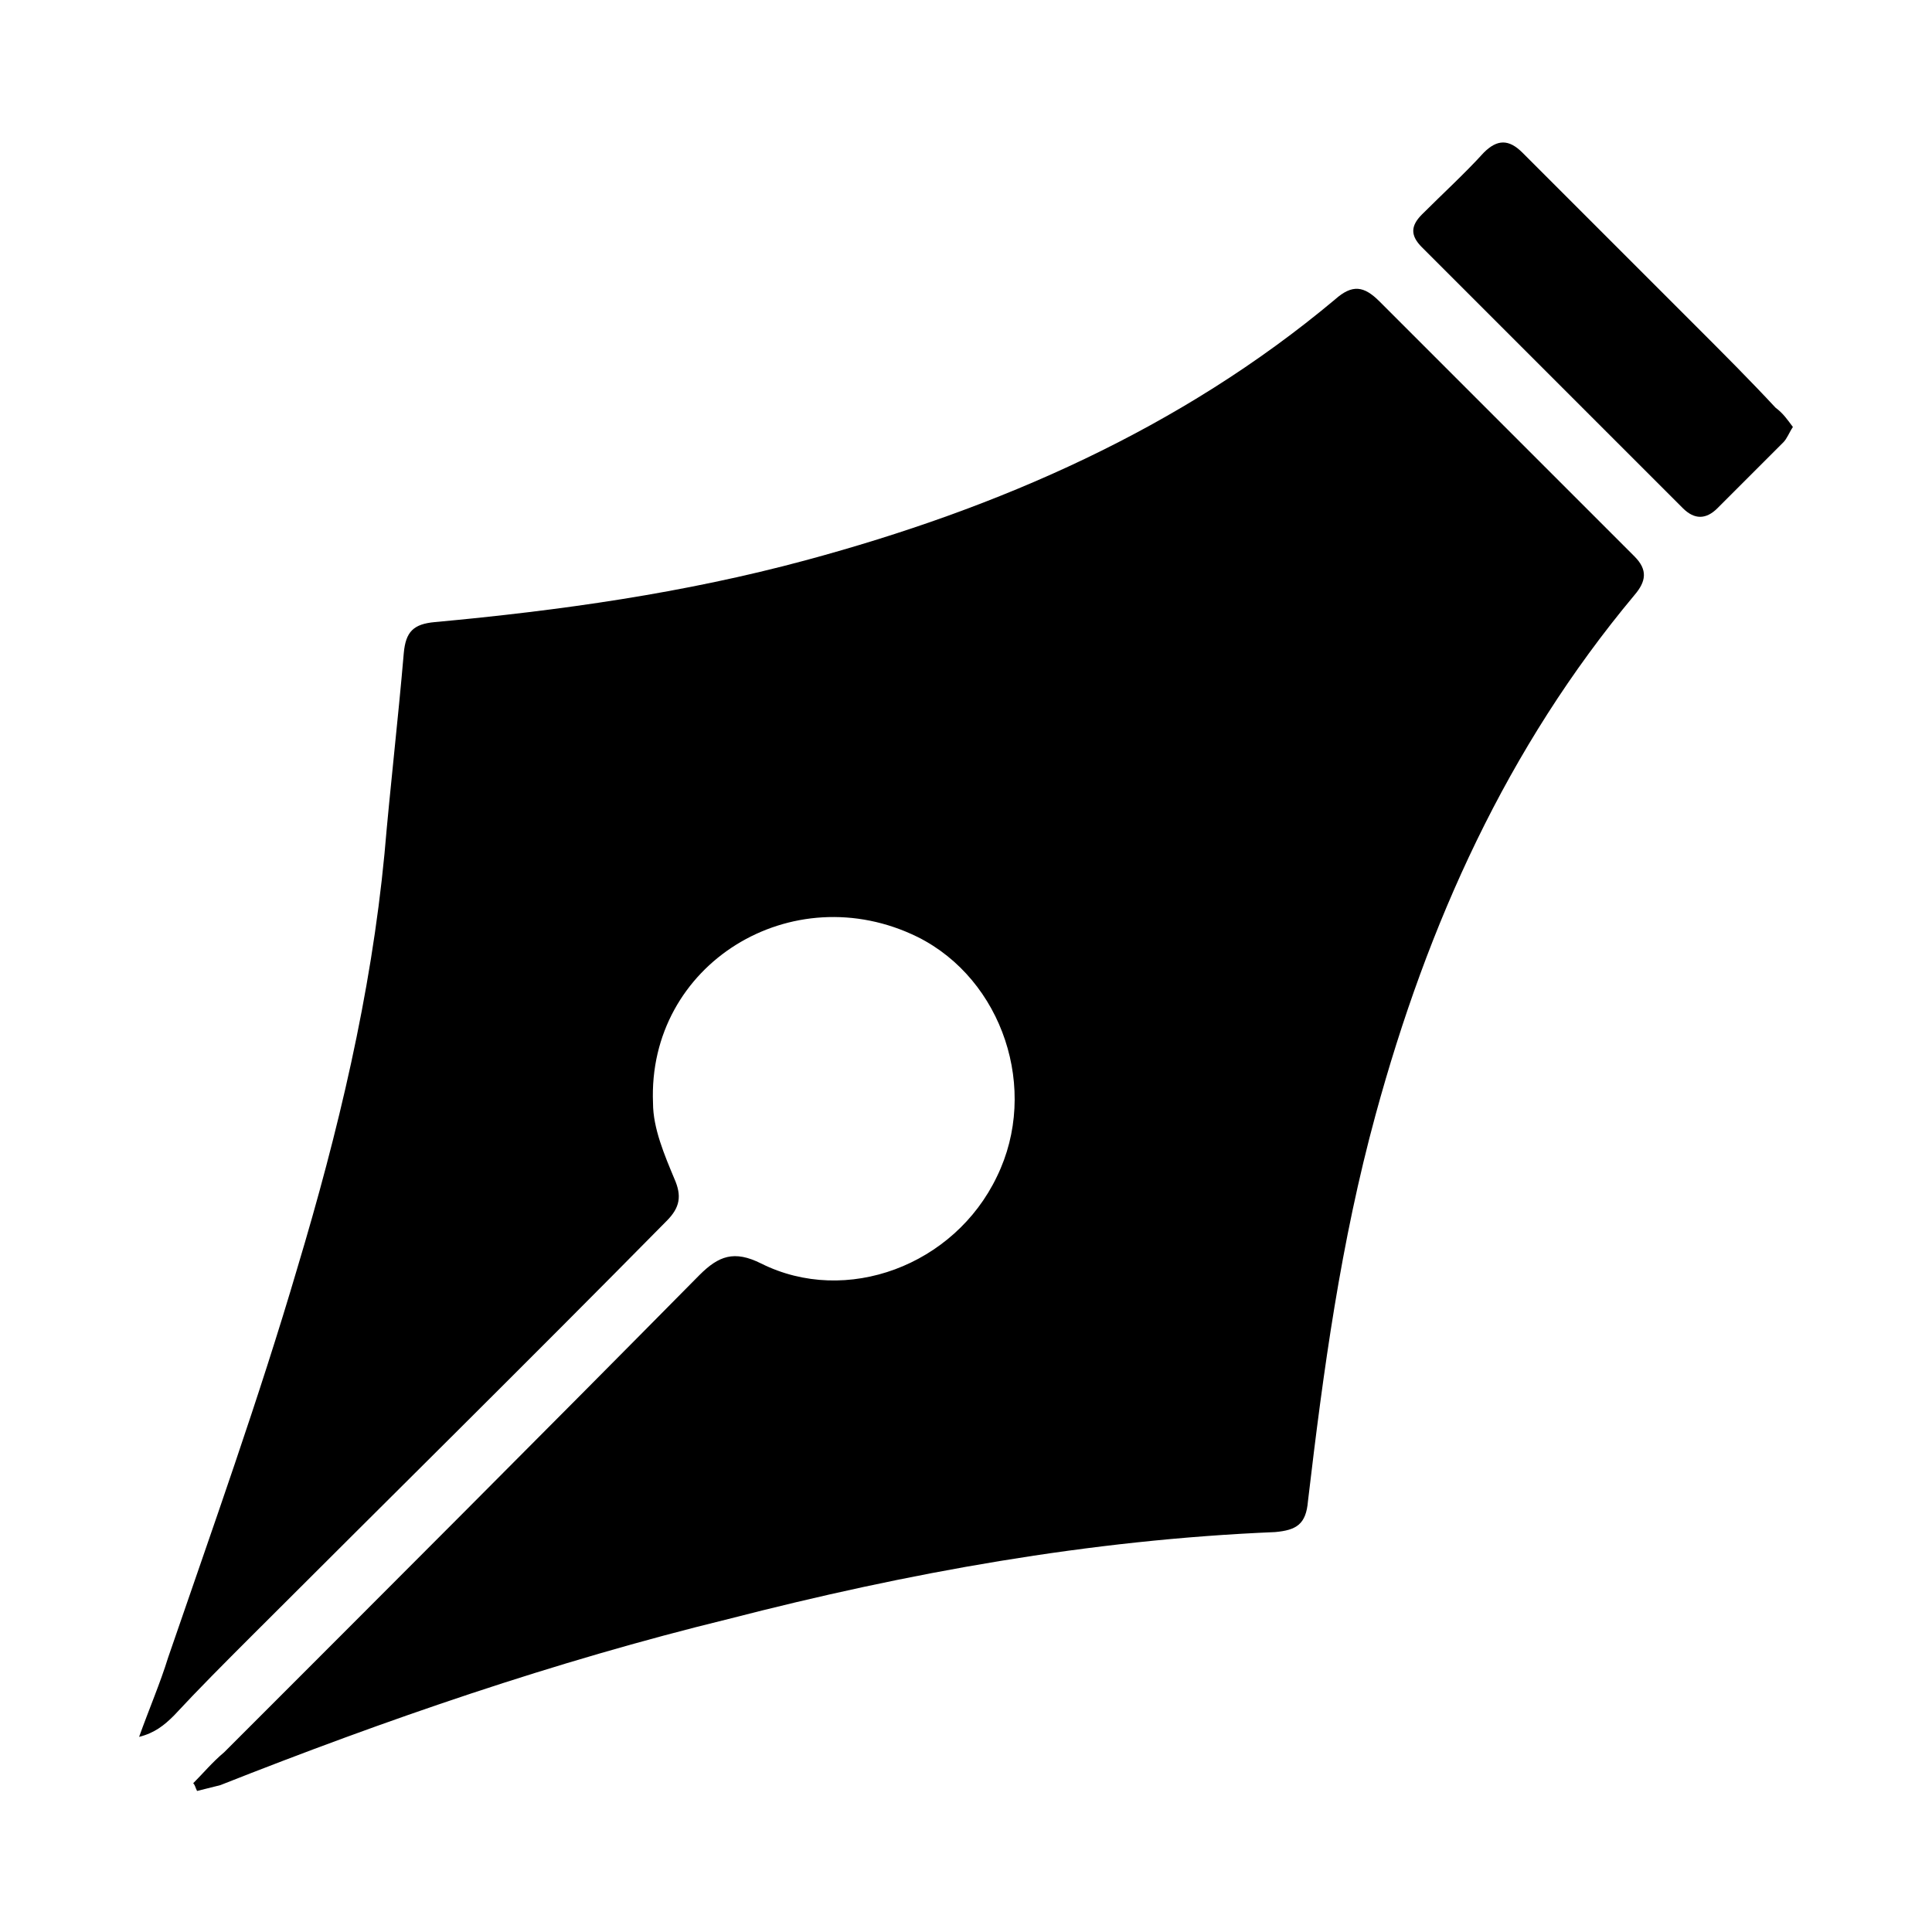 <?xml version="1.0" encoding="utf-8"?>
<!-- Generator: Adobe Illustrator 24.0.2, SVG Export Plug-In . SVG Version: 6.00 Build 0)  -->
<svg version="1.1" id="Capa_1" xmlns="http://www.w3.org/2000/svg" xmlns:xlink="http://www.w3.org/1999/xlink" x="0px" y="0px"
	 viewBox="0 0 100 100" style="enable-background:new 0 0 100 100;" xml:space="preserve">
<g>
	<path d="M10,92.3c0.5-0.5,1-1.1,1.6-1.6C19.8,82.5,28,74.3,36.2,66c1-1,1.8-1.3,3.2-0.6c4.4,2.2,10,0.1,12.2-4.5
		c2.2-4.5,0.3-10.2-4.1-12.4c-6.5-3.2-14,1.4-13.7,8.6c0,1.3,0.6,2.7,1.1,3.9c0.4,0.9,0.3,1.5-0.4,2.2C27.3,70.5,20.1,77.6,13,84.7
		c-1.4,1.4-2.7,2.7-4,4.1c-0.5,0.5-1,0.9-1.8,1.1c0.5-1.4,1.1-2.8,1.5-4.1c2.3-6.7,4.7-13.4,6.7-20.2c2.1-7,3.8-14.1,4.5-21.4
		c0.3-3.5,0.7-6.9,1-10.4c0.1-1.1,0.5-1.5,1.6-1.6c6.5-0.6,12.9-1.5,19.2-3.2c10-2.7,19.4-6.8,27.4-13.5c0.9-0.8,1.5-0.7,2.3,0.1
		c4.4,4.4,8.8,8.8,13.2,13.2c0.7,0.7,0.6,1.3,0,2c-6.6,7.9-10.7,17-13.4,26.9c-1.8,6.6-2.7,13.2-3.5,20c-0.1,1.2-0.6,1.5-1.7,1.6
		c-9.6,0.4-19,2.1-28.3,4.5C28.7,86,20,89,11.4,92.4c-0.4,0.1-0.8,0.2-1.2,0.3C10.1,92.5,10.1,92.4,10,92.3z"/>
	<path d="M92.8,22.1c-0.2,0.3-0.3,0.6-0.5,0.8c-1.1,1.1-2.3,2.3-3.4,3.4c-0.6,0.6-1.2,0.6-1.8,0c-4.5-4.5-9-9-13.5-13.5
		c-0.6-0.6-0.6-1.1,0-1.7c1.1-1.1,2.2-2.1,3.2-3.2c0.7-0.7,1.3-0.7,2,0c3,3,6,6,9,9c1.4,1.4,2.8,2.8,4.1,4.2
		C92.3,21.4,92.5,21.7,92.8,22.1z"/>
</g>
</svg>
